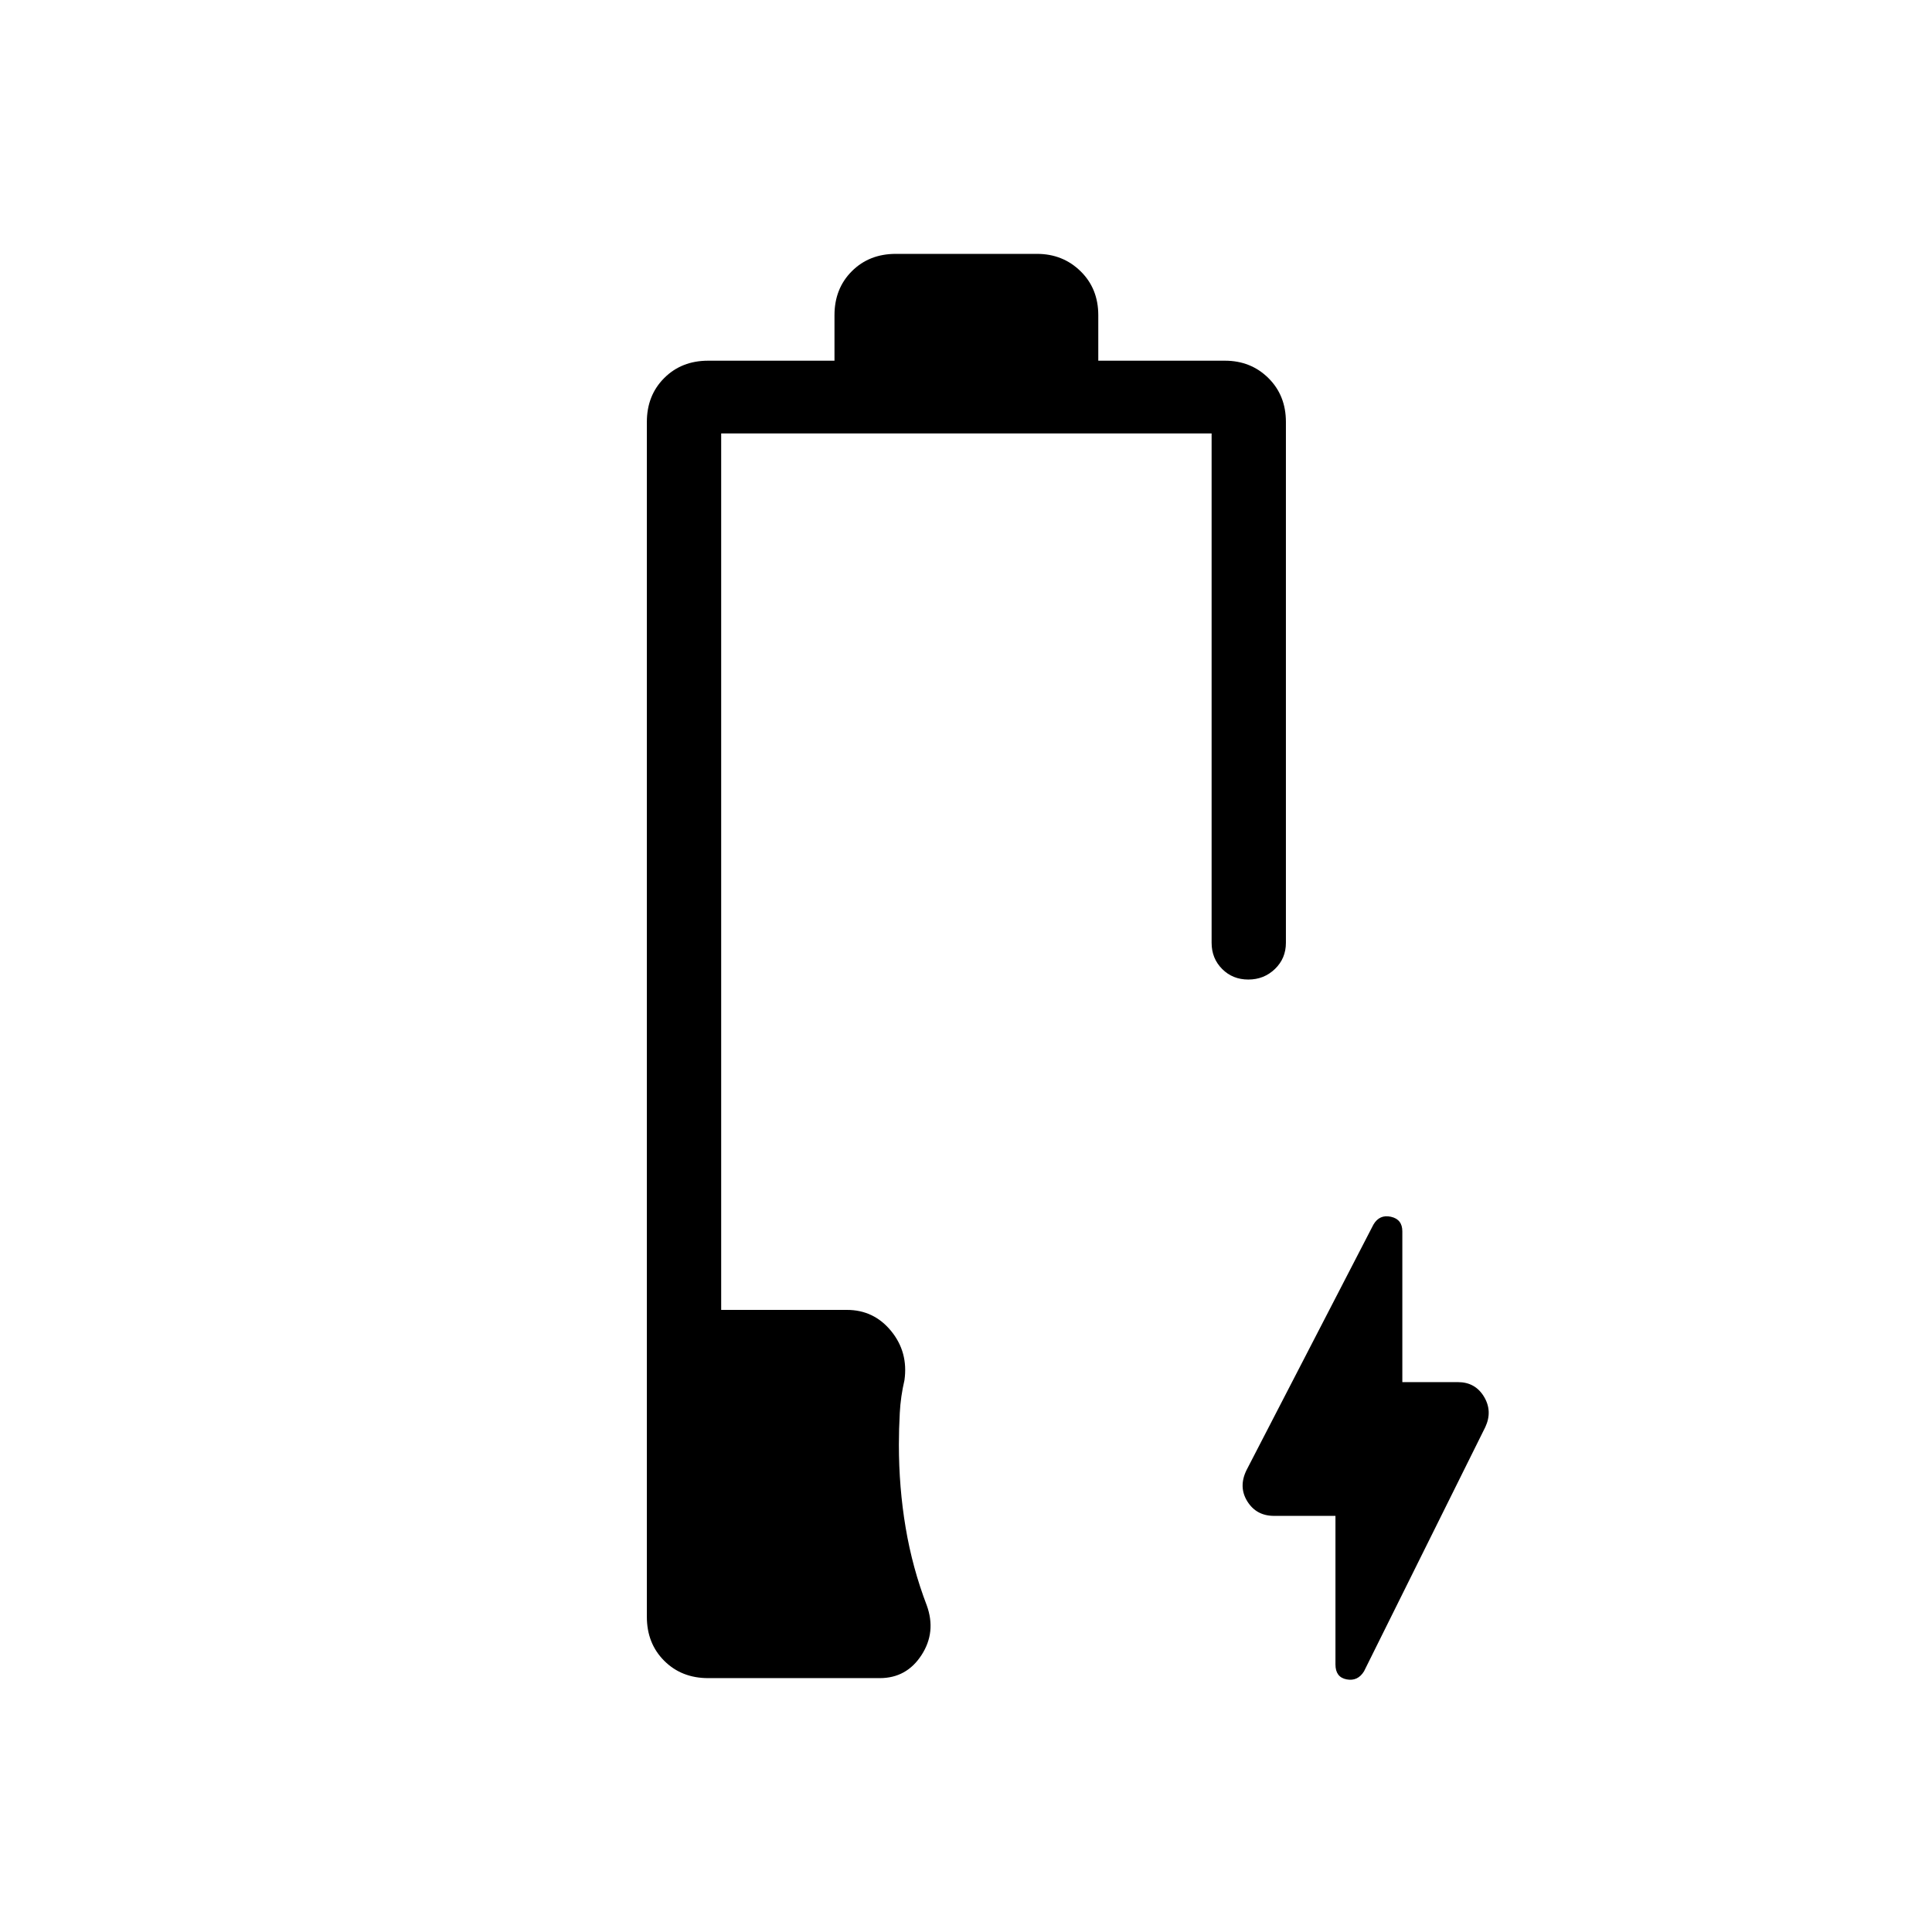 <svg xmlns="http://www.w3.org/2000/svg" height="24" viewBox="0 -960 960 960" width="24"><path d="M351.88-126.15q-13.22 0-21.84-8.62t-8.62-21.85v-593.69q0-13.22 8.62-21.84t21.84-8.62h62.77v-22.61q0-13.23 8.62-21.85 8.62-8.62 21.85-8.62h70.15q12.84 0 21.65 8.62 8.81 8.62 8.81 21.85v22.61h62.93q12.87 0 21.59 8.62 8.71 8.62 8.71 21.84v258.77q0 7.77-5.45 13.02t-13.23 5.25q-7.78 0-13.01-5.25-5.23-5.25-5.23-13.02v-253.08H358.35v435.5h62.46q13.41 0 21.99 10.5 8.58 10.5 6.62 24.43-1.88 8-2.32 16.19-.45 8.19-.45 15.81 0 21.34 3.37 41.31 3.36 19.97 10.48 38.57 4.81 13.31-2.62 24.73-7.42 11.43-20.73 11.43h-85.27Zm311.7-80.62h-30.5q-8.79 0-13.28-7.19t-.42-15.53l63.06-122.01q3.02-5.15 8.69-3.9 5.68 1.26 5.68 7.25v74.92h27.65q8.53 0 12.9 7.19 4.37 7.19.68 15.15l-60.27 121.36q-3.12 5.07-8.65 4-5.54-1.06-5.54-7.43v-73.81Z"/></svg>